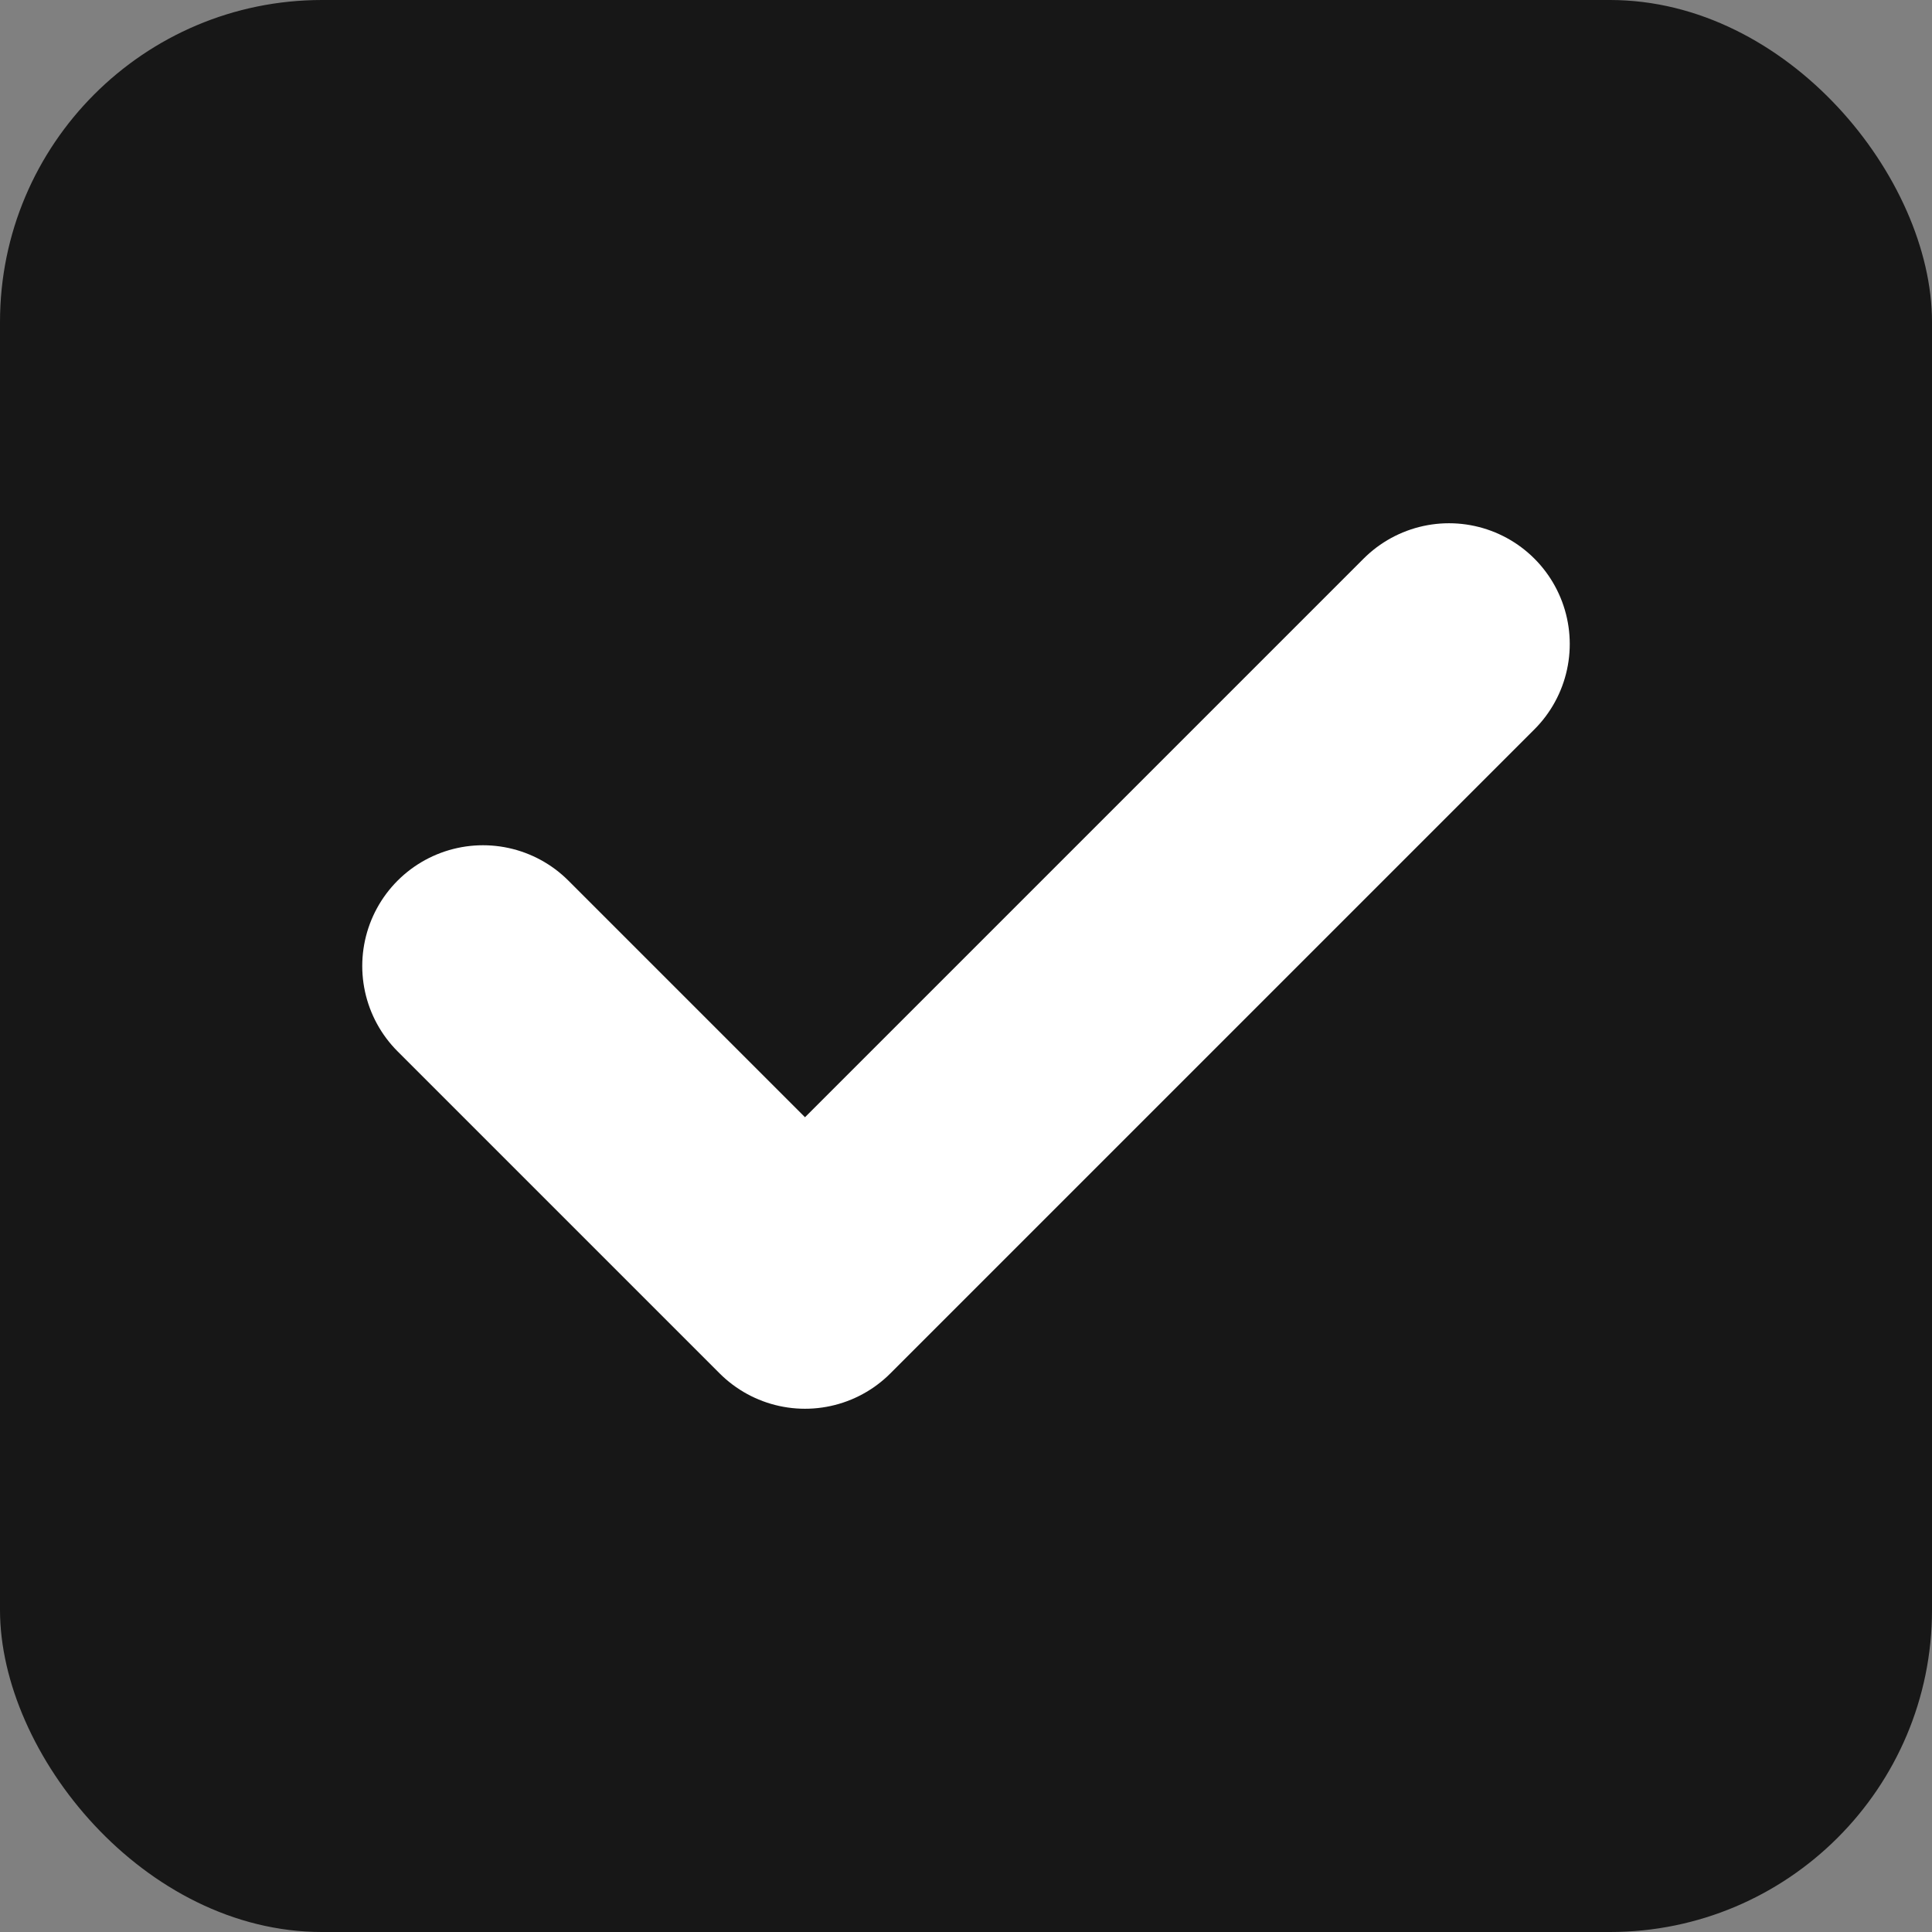 <svg width="24" height="24" viewBox="0 0 24 24" fill="none" xmlns="http://www.w3.org/2000/svg">
<rect x="0" y="0" width="24" height="24" fill="#808080" stroke="none"/>
<rect width="24" height="24" rx="4" fill="#171717"/>
<path d="M6 12L10 16L18 8" stroke="white" stroke-width="3" stroke-linecap="round" stroke-linejoin="round"/>
</svg>
